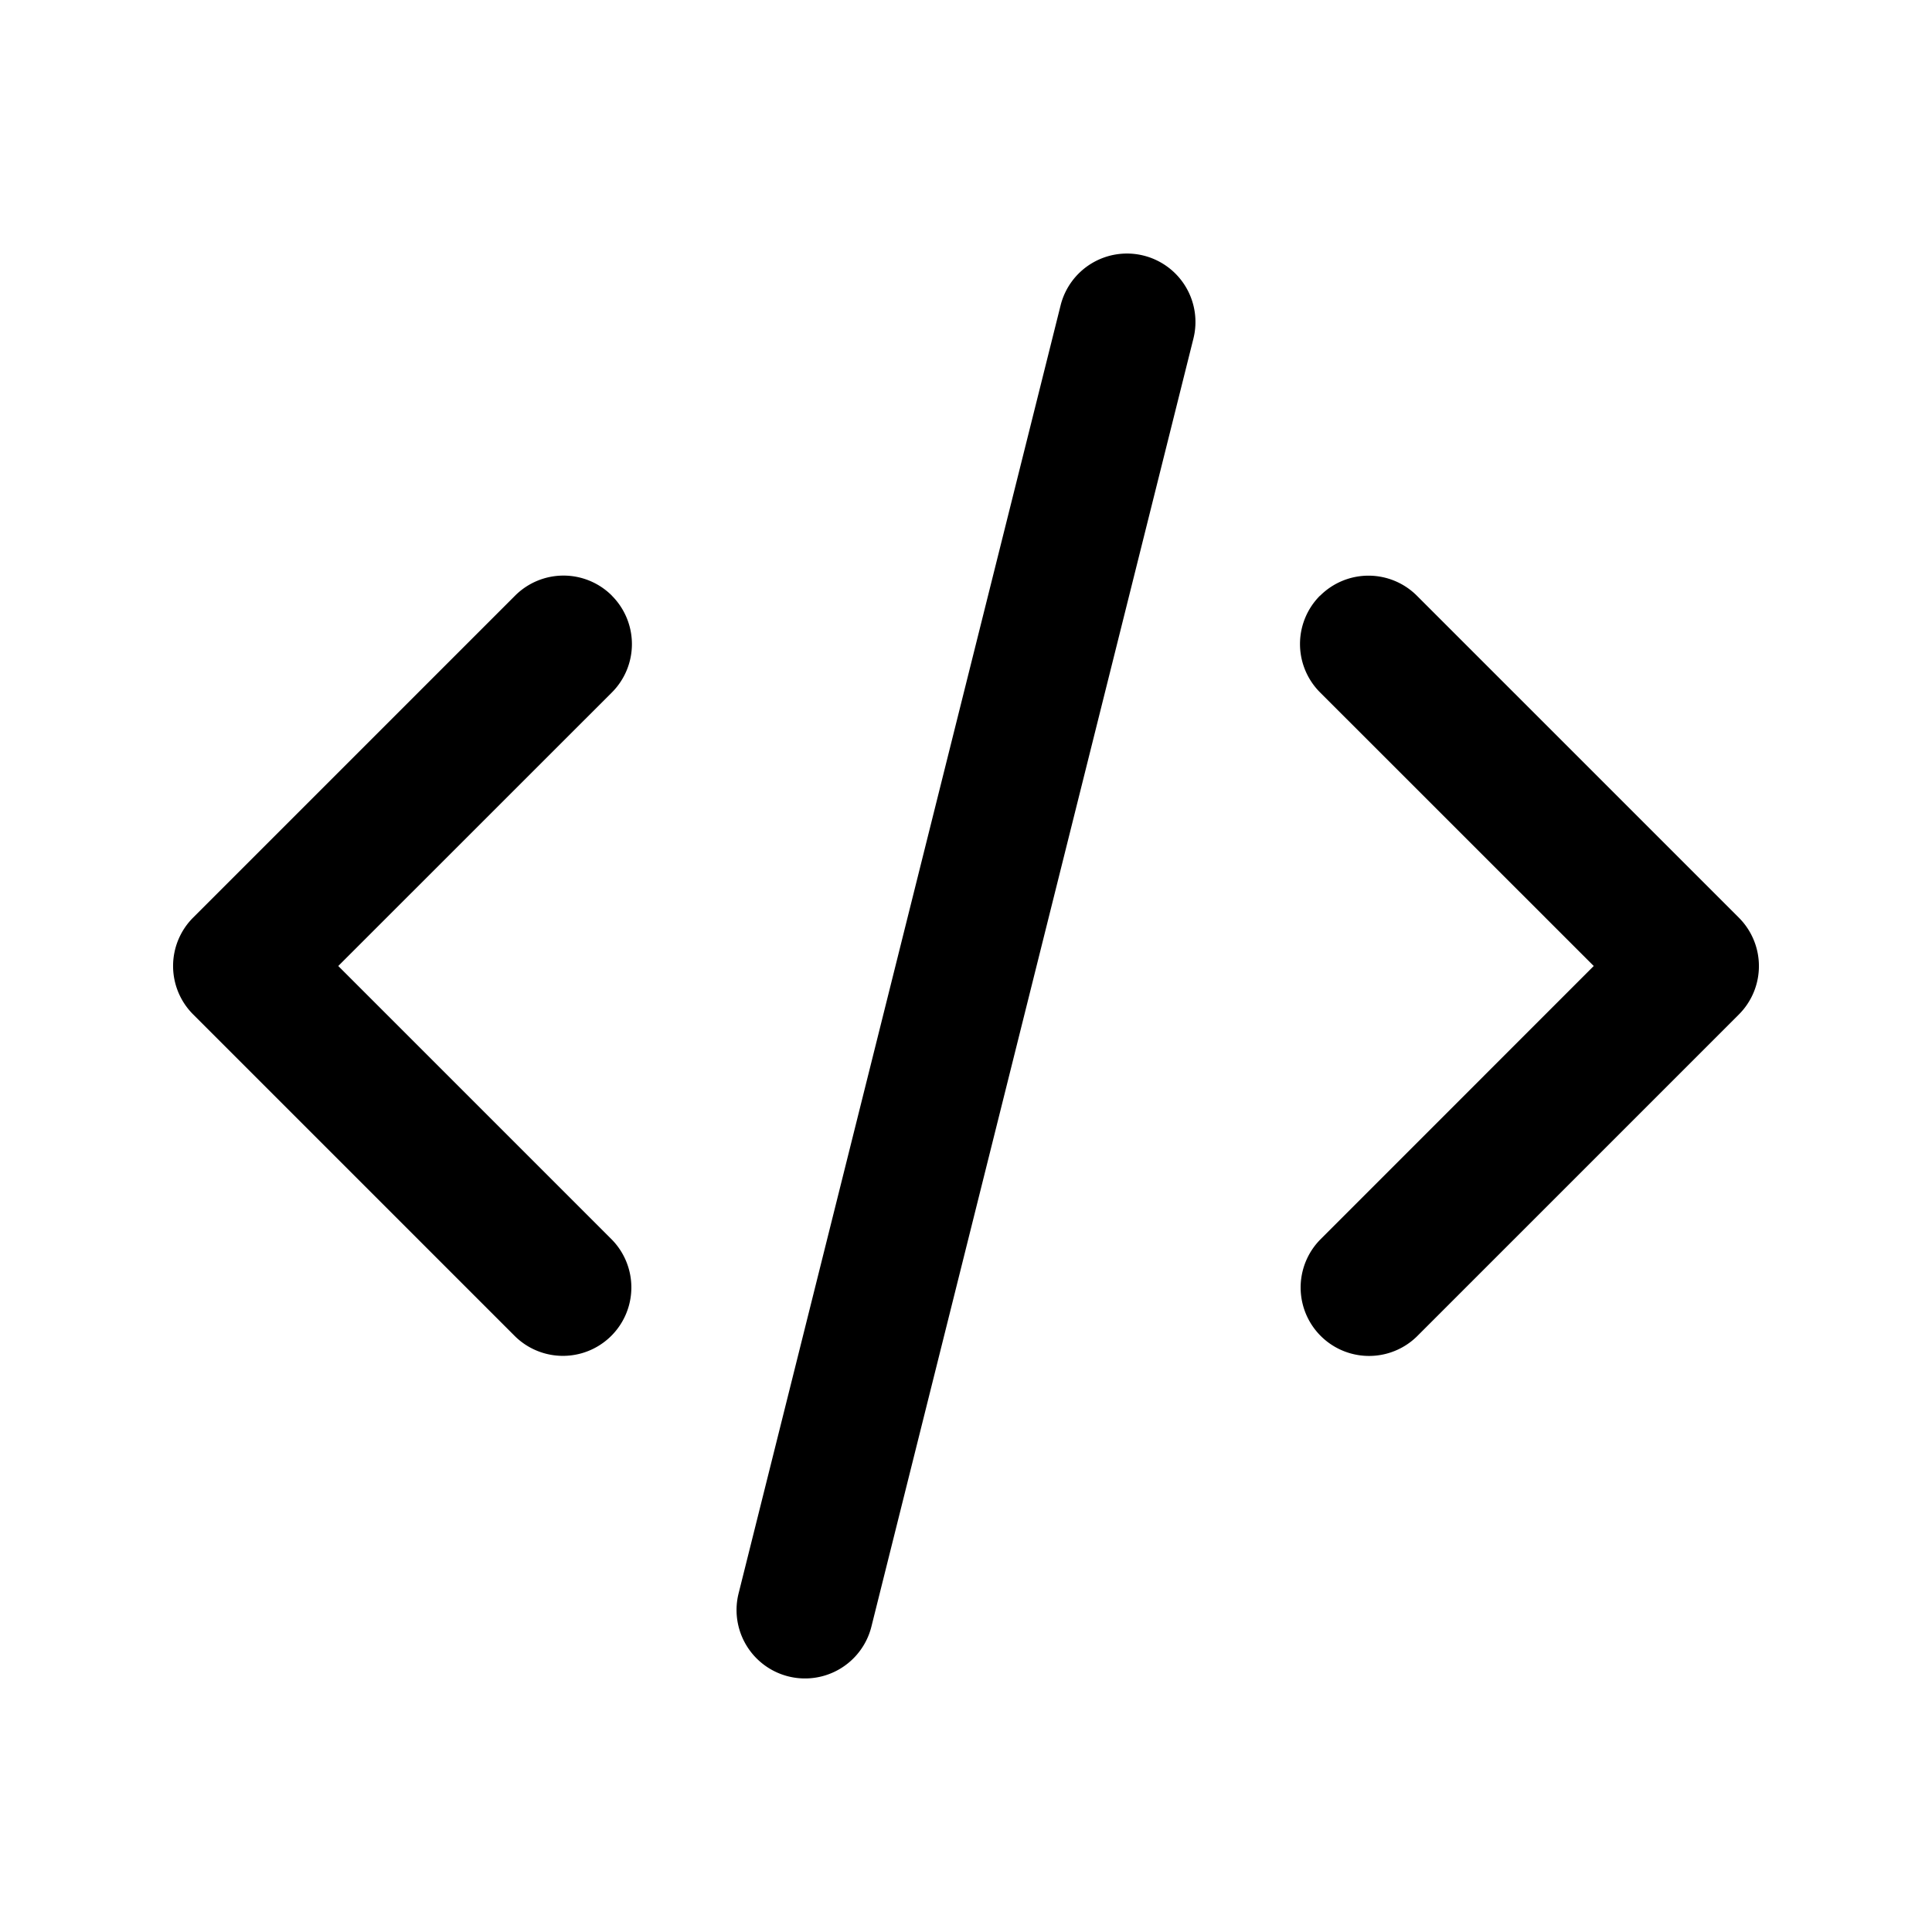 <svg xmlns="http://www.w3.org/2000/svg" fill="none" viewBox="0 0 24 24"><path fill="currentColor" fill-rule="evenodd" d="M14.206 3.175a.85.85 0 0 1 .619 1.031l-4 16a.85.85 0 1 1-1.65-.412l4-16a.85.85 0 0 1 1.031-.619ZM7.601 7.4a.85.85 0 0 1 0 1.202L4.202 12l3.399 3.399a.85.85 0 0 1-1.202 1.202l-4-4a.85.85 0 0 1 0-1.202l4-4a.85.85 0 0 1 1.202 0Zm8.798 0a.85.85 0 0 1 1.202 0l4 4a.85.85 0 0 1 0 1.202l-4 4a.85.85 0 0 1-1.202-1.202l3.399-3.4-3.4-3.399a.85.85 0 0 1 0-1.202Z" clip-rule="evenodd"/></svg>